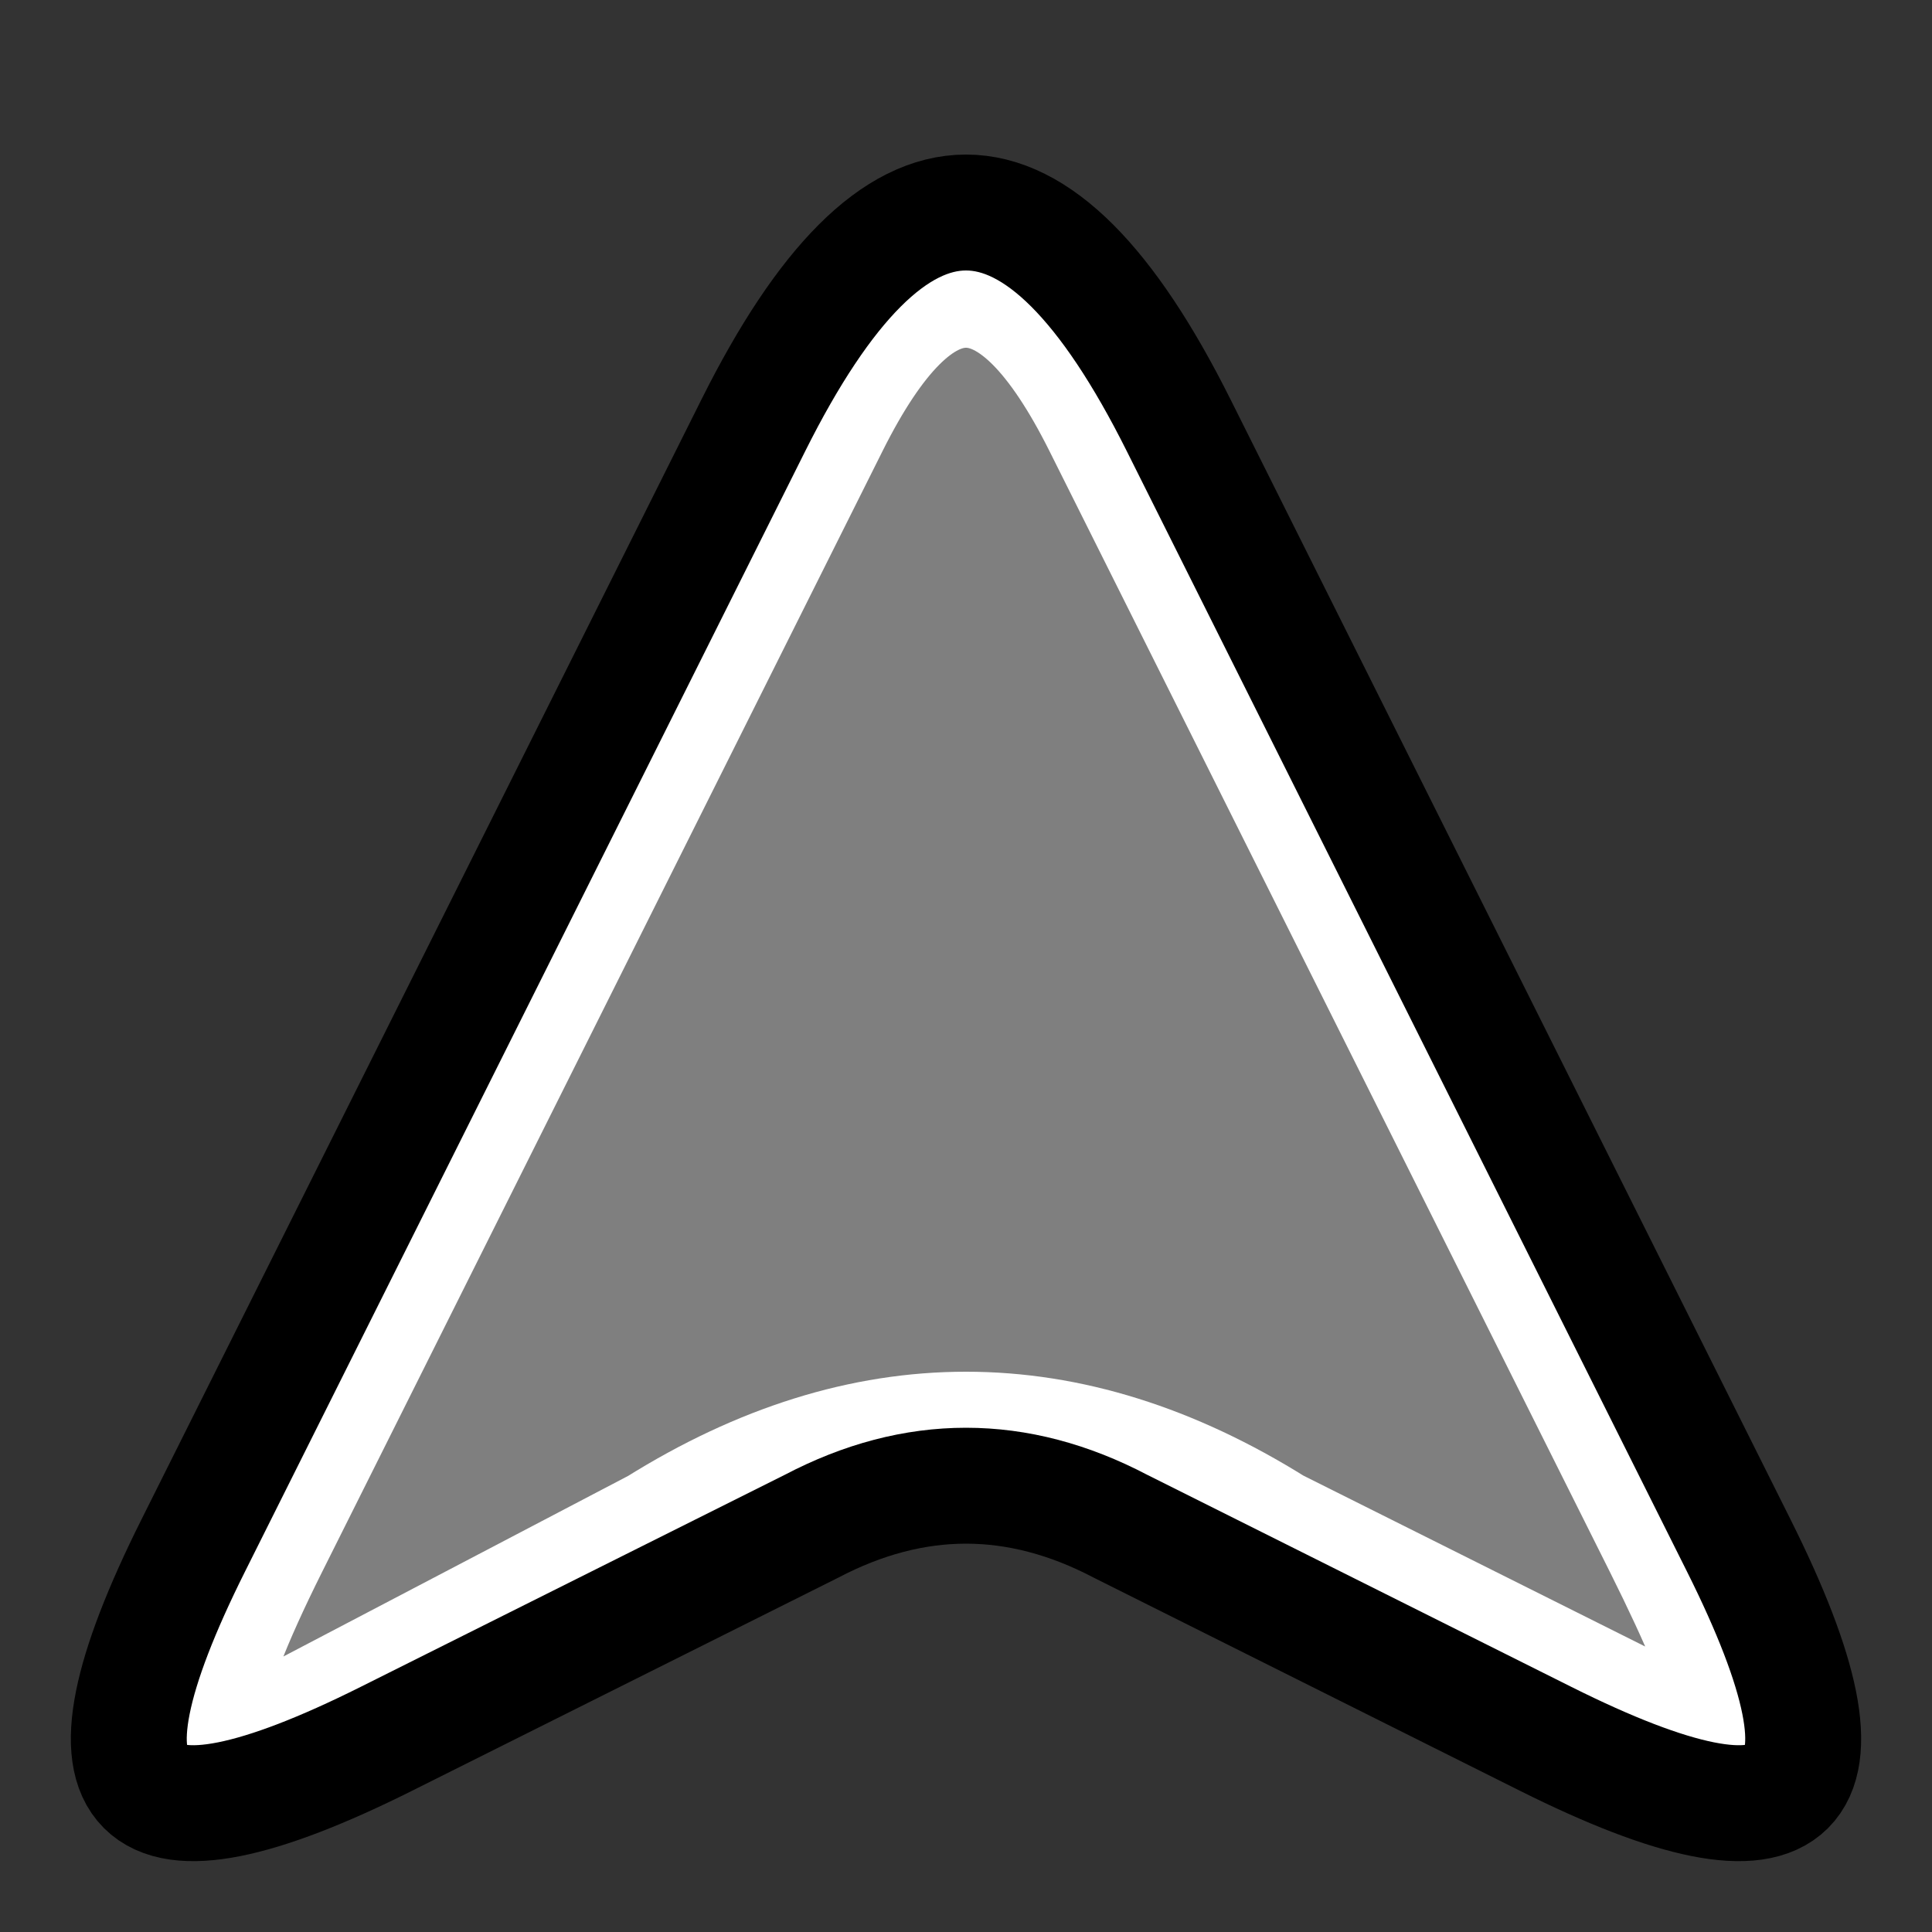 <svg 
    xmlns="http://www.w3.org/2000/svg"
    width="500"
	height="500"
    viewBox="0 0 500 500"
    style="fill: #7f7f7f; stroke: black; stroke-width: 30; stroke-linejoin: round; fill-rule:evenodd"> 
    
    <rect x="0" y="0" width="500" height="500" fill="#333333" stroke="none"/> 
    
    <!-- <rect width="500" height="500" style="fill:none;"/>
    <line x1="250" y1="0" x2="250" y2="500"/>
    <line x1="0" y1="250" x2="500" y2="250"/>
    <polygon points="250,0 500,500 250,375 0,500"/>
    <circle cx="250" cy="250" r="150"/>
    <circle cx="250" cy="250" r="250"/> -->

    <path d="M 285 110 L 430 400 Q 460 460 440 450 L 330 395 Q 250 345 170 395 L 65 450 Q 40 460 70 400 L 215 110 Q 250 40 285 110 z" style="stroke: #fff;"/>

    <path d="M 305 110 L 450 400 Q 500 500 400 450 L 290 395 Q 250 374 210 395 L 100 450 Q 0 500 50 400 L 195 110 Q 250 0 305 110 z" style=" fill: none;"/>
</svg>